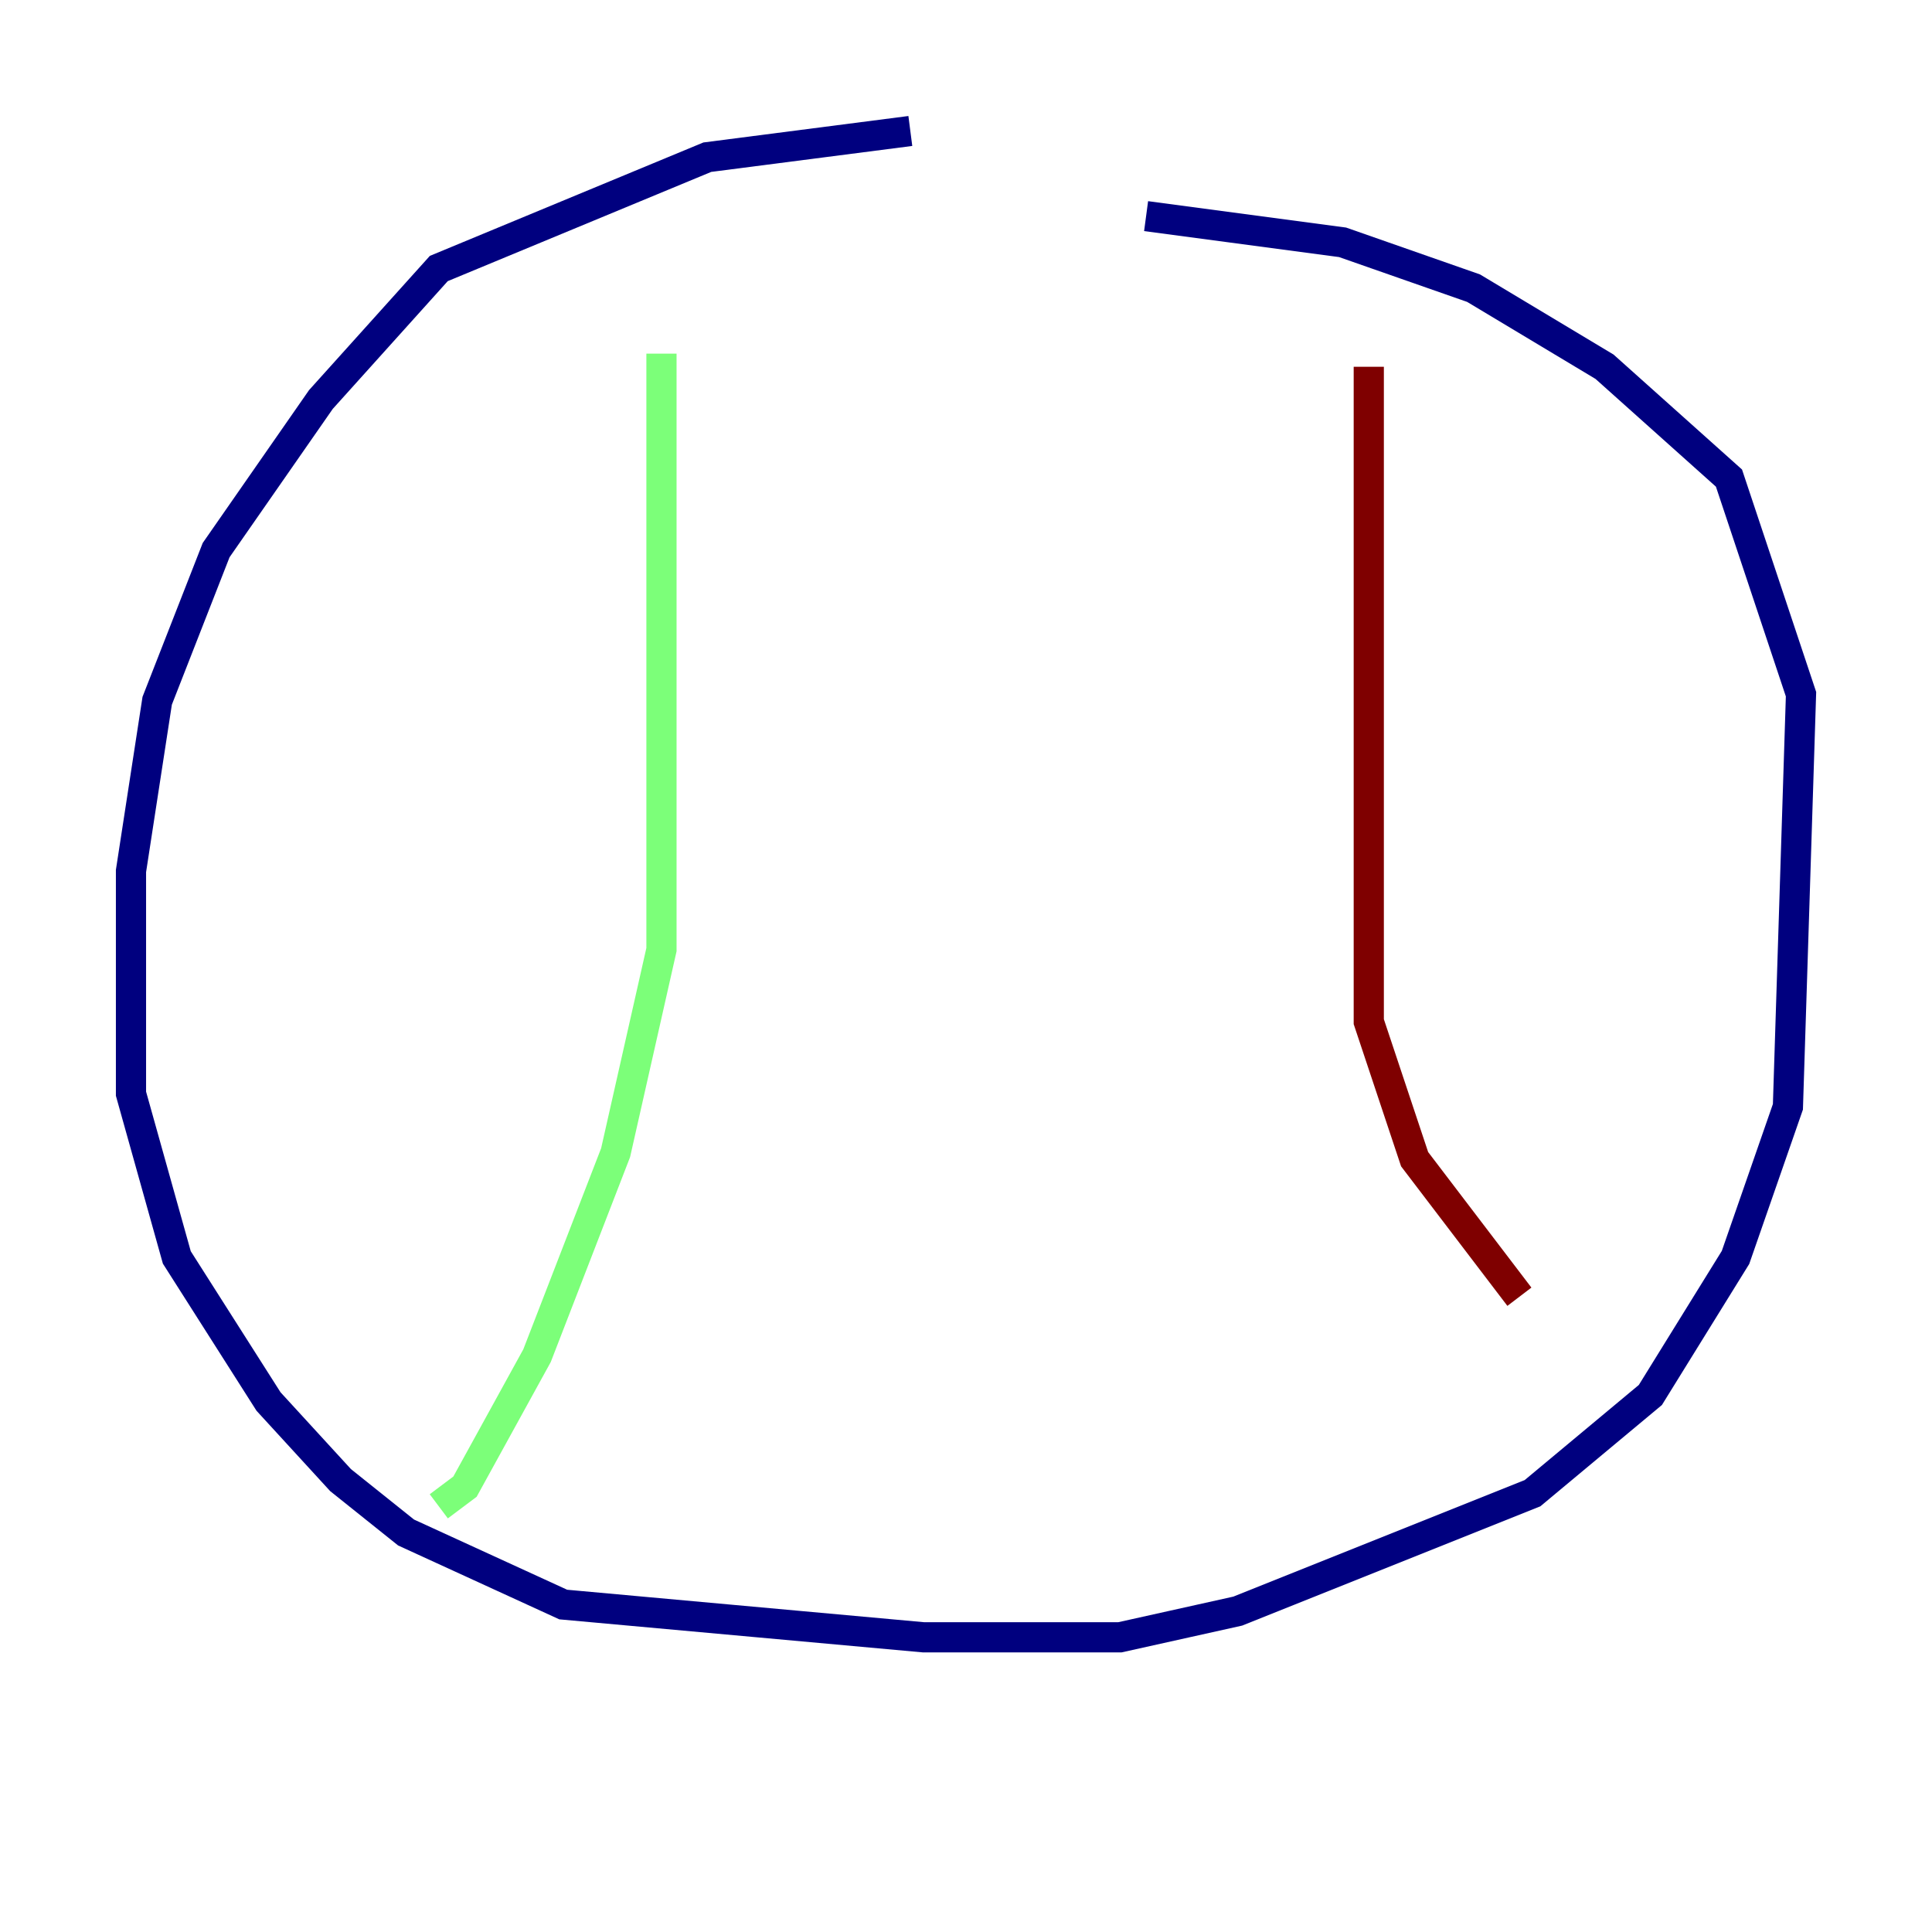 <?xml version="1.0" encoding="utf-8" ?>
<svg baseProfile="tiny" height="128" version="1.2" viewBox="0,0,128,128" width="128" xmlns="http://www.w3.org/2000/svg" xmlns:ev="http://www.w3.org/2001/xml-events" xmlns:xlink="http://www.w3.org/1999/xlink"><defs /><polyline fill="none" points="60.312,8.678 46.861,10.414 29.071,17.79 21.261,26.468 14.319,36.447 10.414,46.427 8.678,57.709 8.678,72.461 11.715,83.308 17.79,92.854 22.563,98.061 26.902,101.532 37.315,106.305 61.18,108.475 74.197,108.475 82.007,106.739 101.532,98.929 109.342,92.42 114.983,83.308 118.454,73.329 119.322,45.993 114.549,31.675 106.305,24.298 97.627,19.091 88.949,16.054 75.932,14.319" stroke="#00007f" stroke-width="2" /><polyline fill="none" points="43.824,23.43 43.824,62.915 40.786,76.366 35.58,89.817 30.807,98.495 29.071,99.797" stroke="#7cff79" stroke-width="2" /><polyline fill="none" points="90.685,24.298 90.685,67.688 93.722,76.8 100.664,85.912" stroke="#7f0000" stroke-width="2" /></svg>